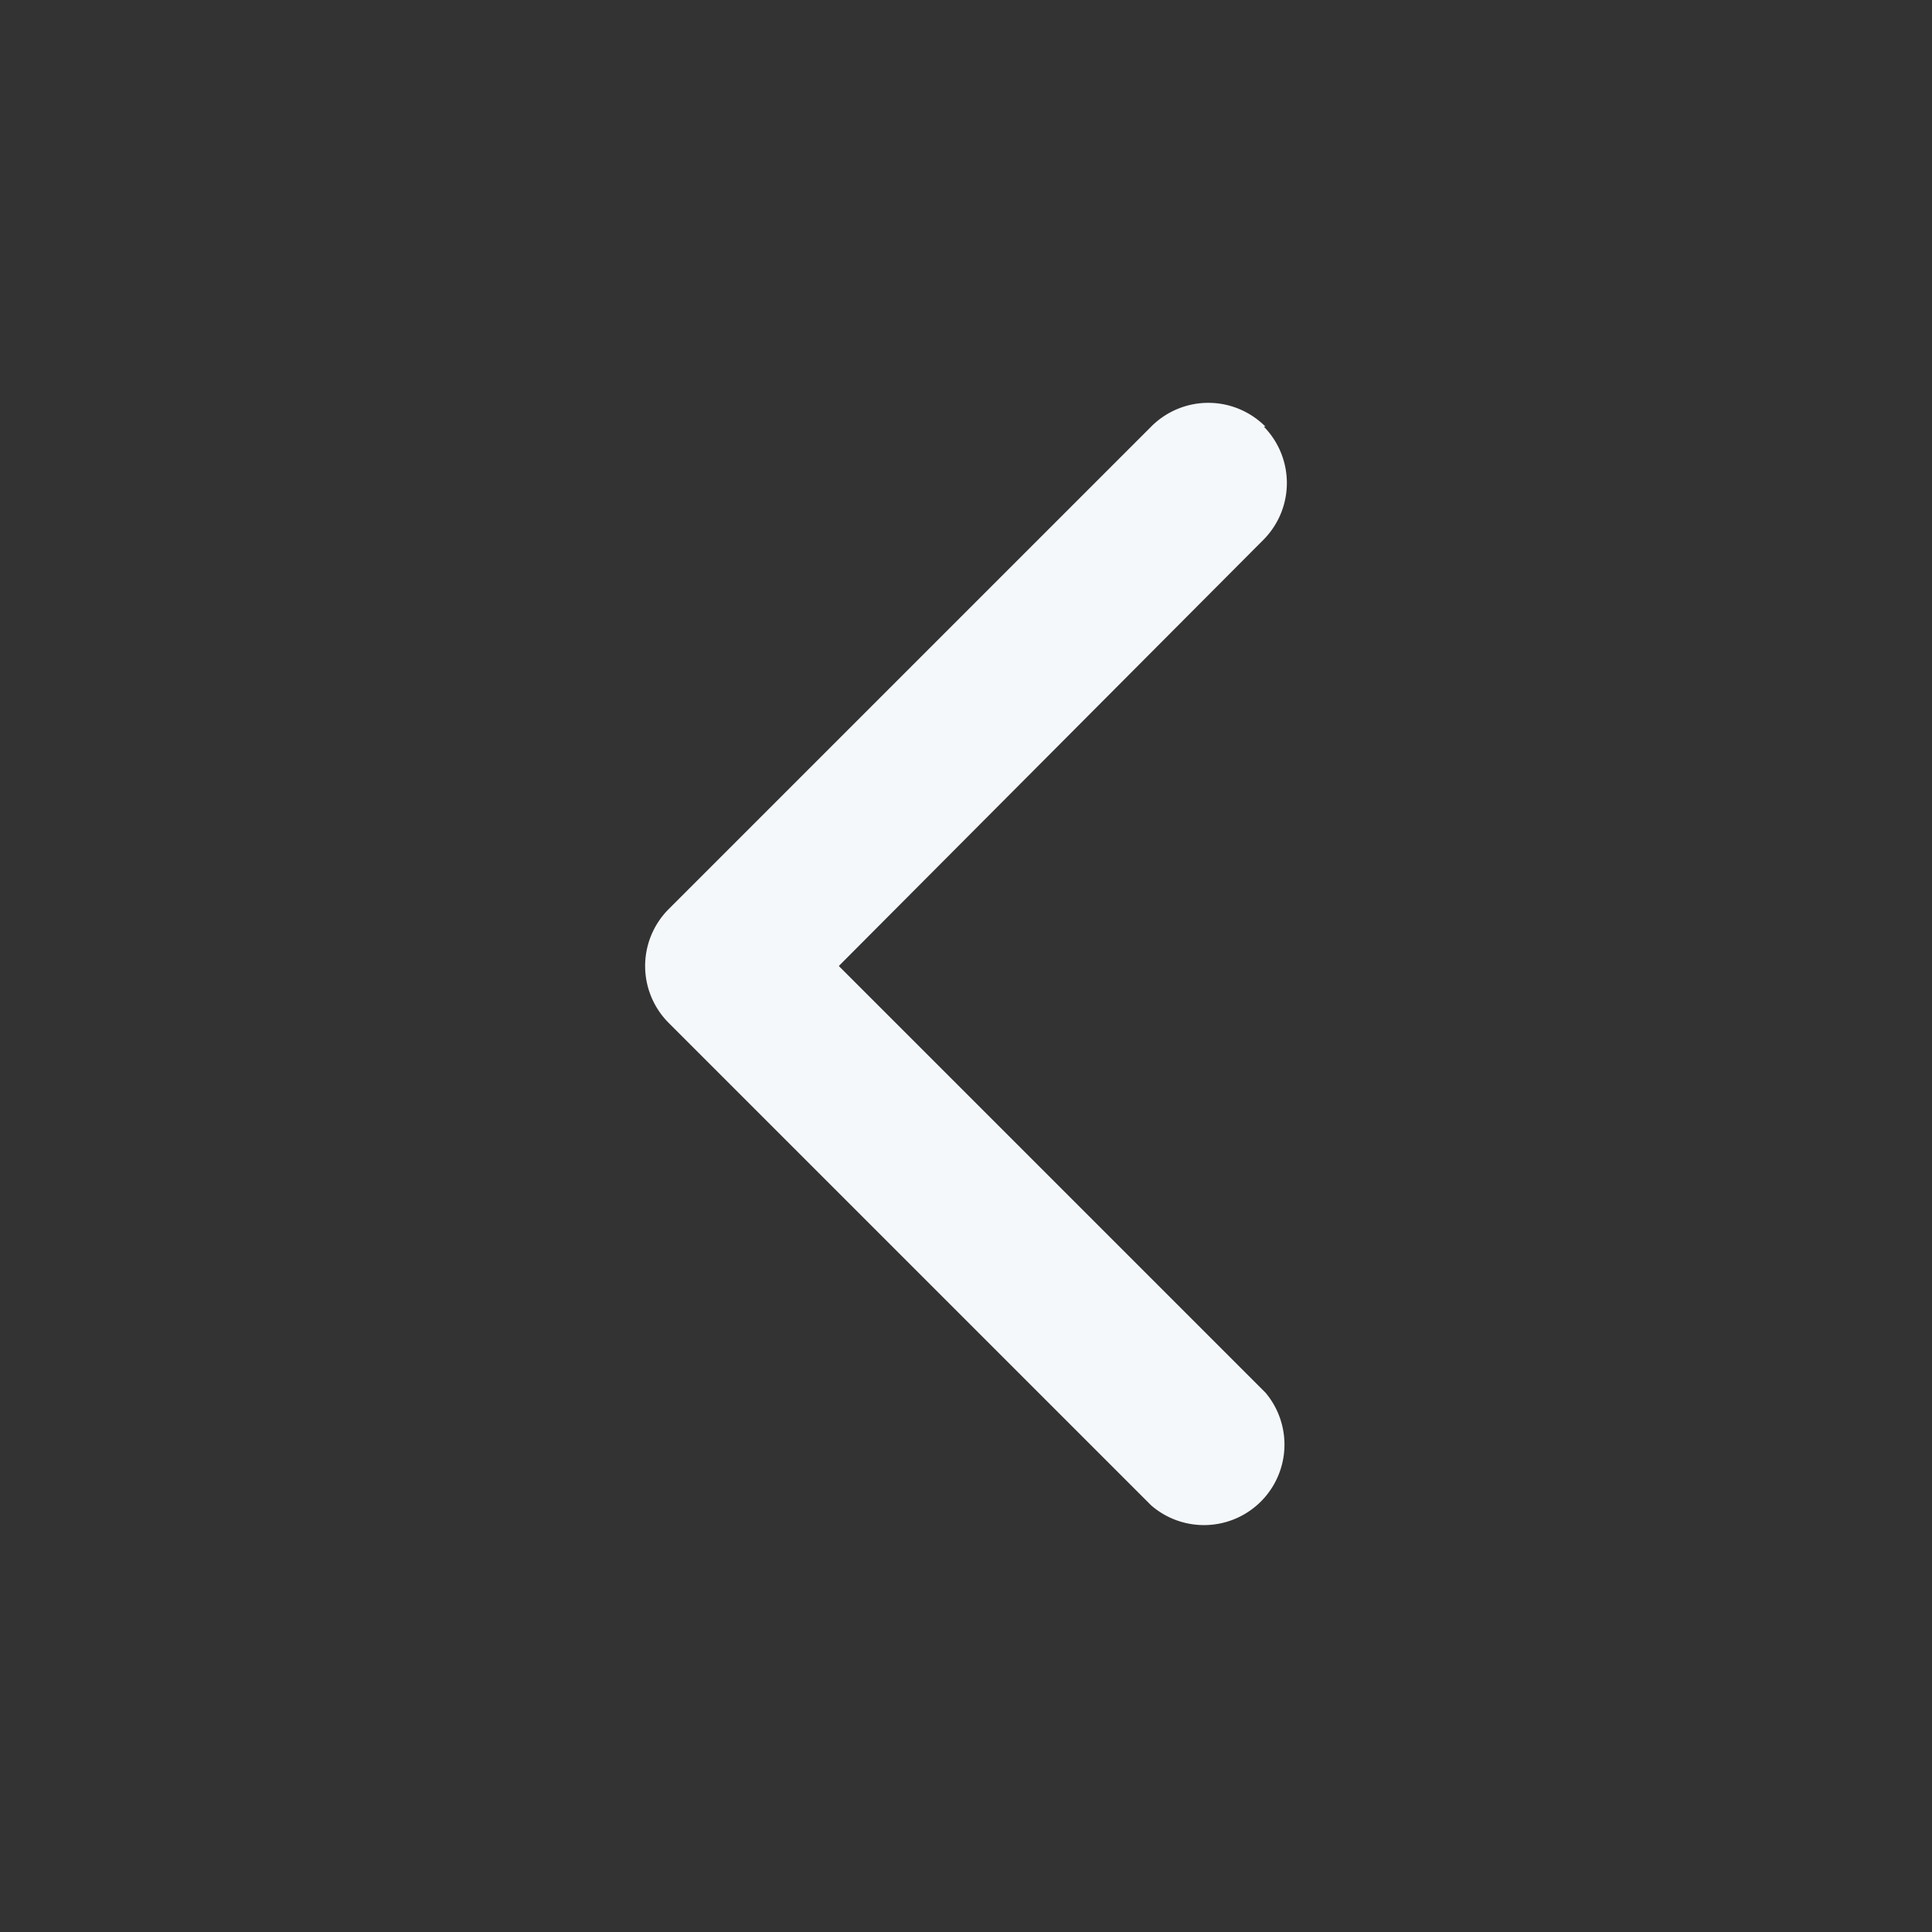 <svg xmlns="http://www.w3.org/2000/svg" width="24" height="24" fill="none"><rect width="100%" height="100%" fill="#333333" stroke="none"/><path fill="#F5F8FB" fill-rule="evenodd" d="M15.7 5.3a1 1 0 0 1 0 1.4L10.42 12l5.3 5.3a1 1 0 0 1-1.42 1.4l-6-6a1 1 0 0 1 0-1.4l6-6a1 1 0 0 1 1.42 0Z" clip-rule="evenodd"/></svg>